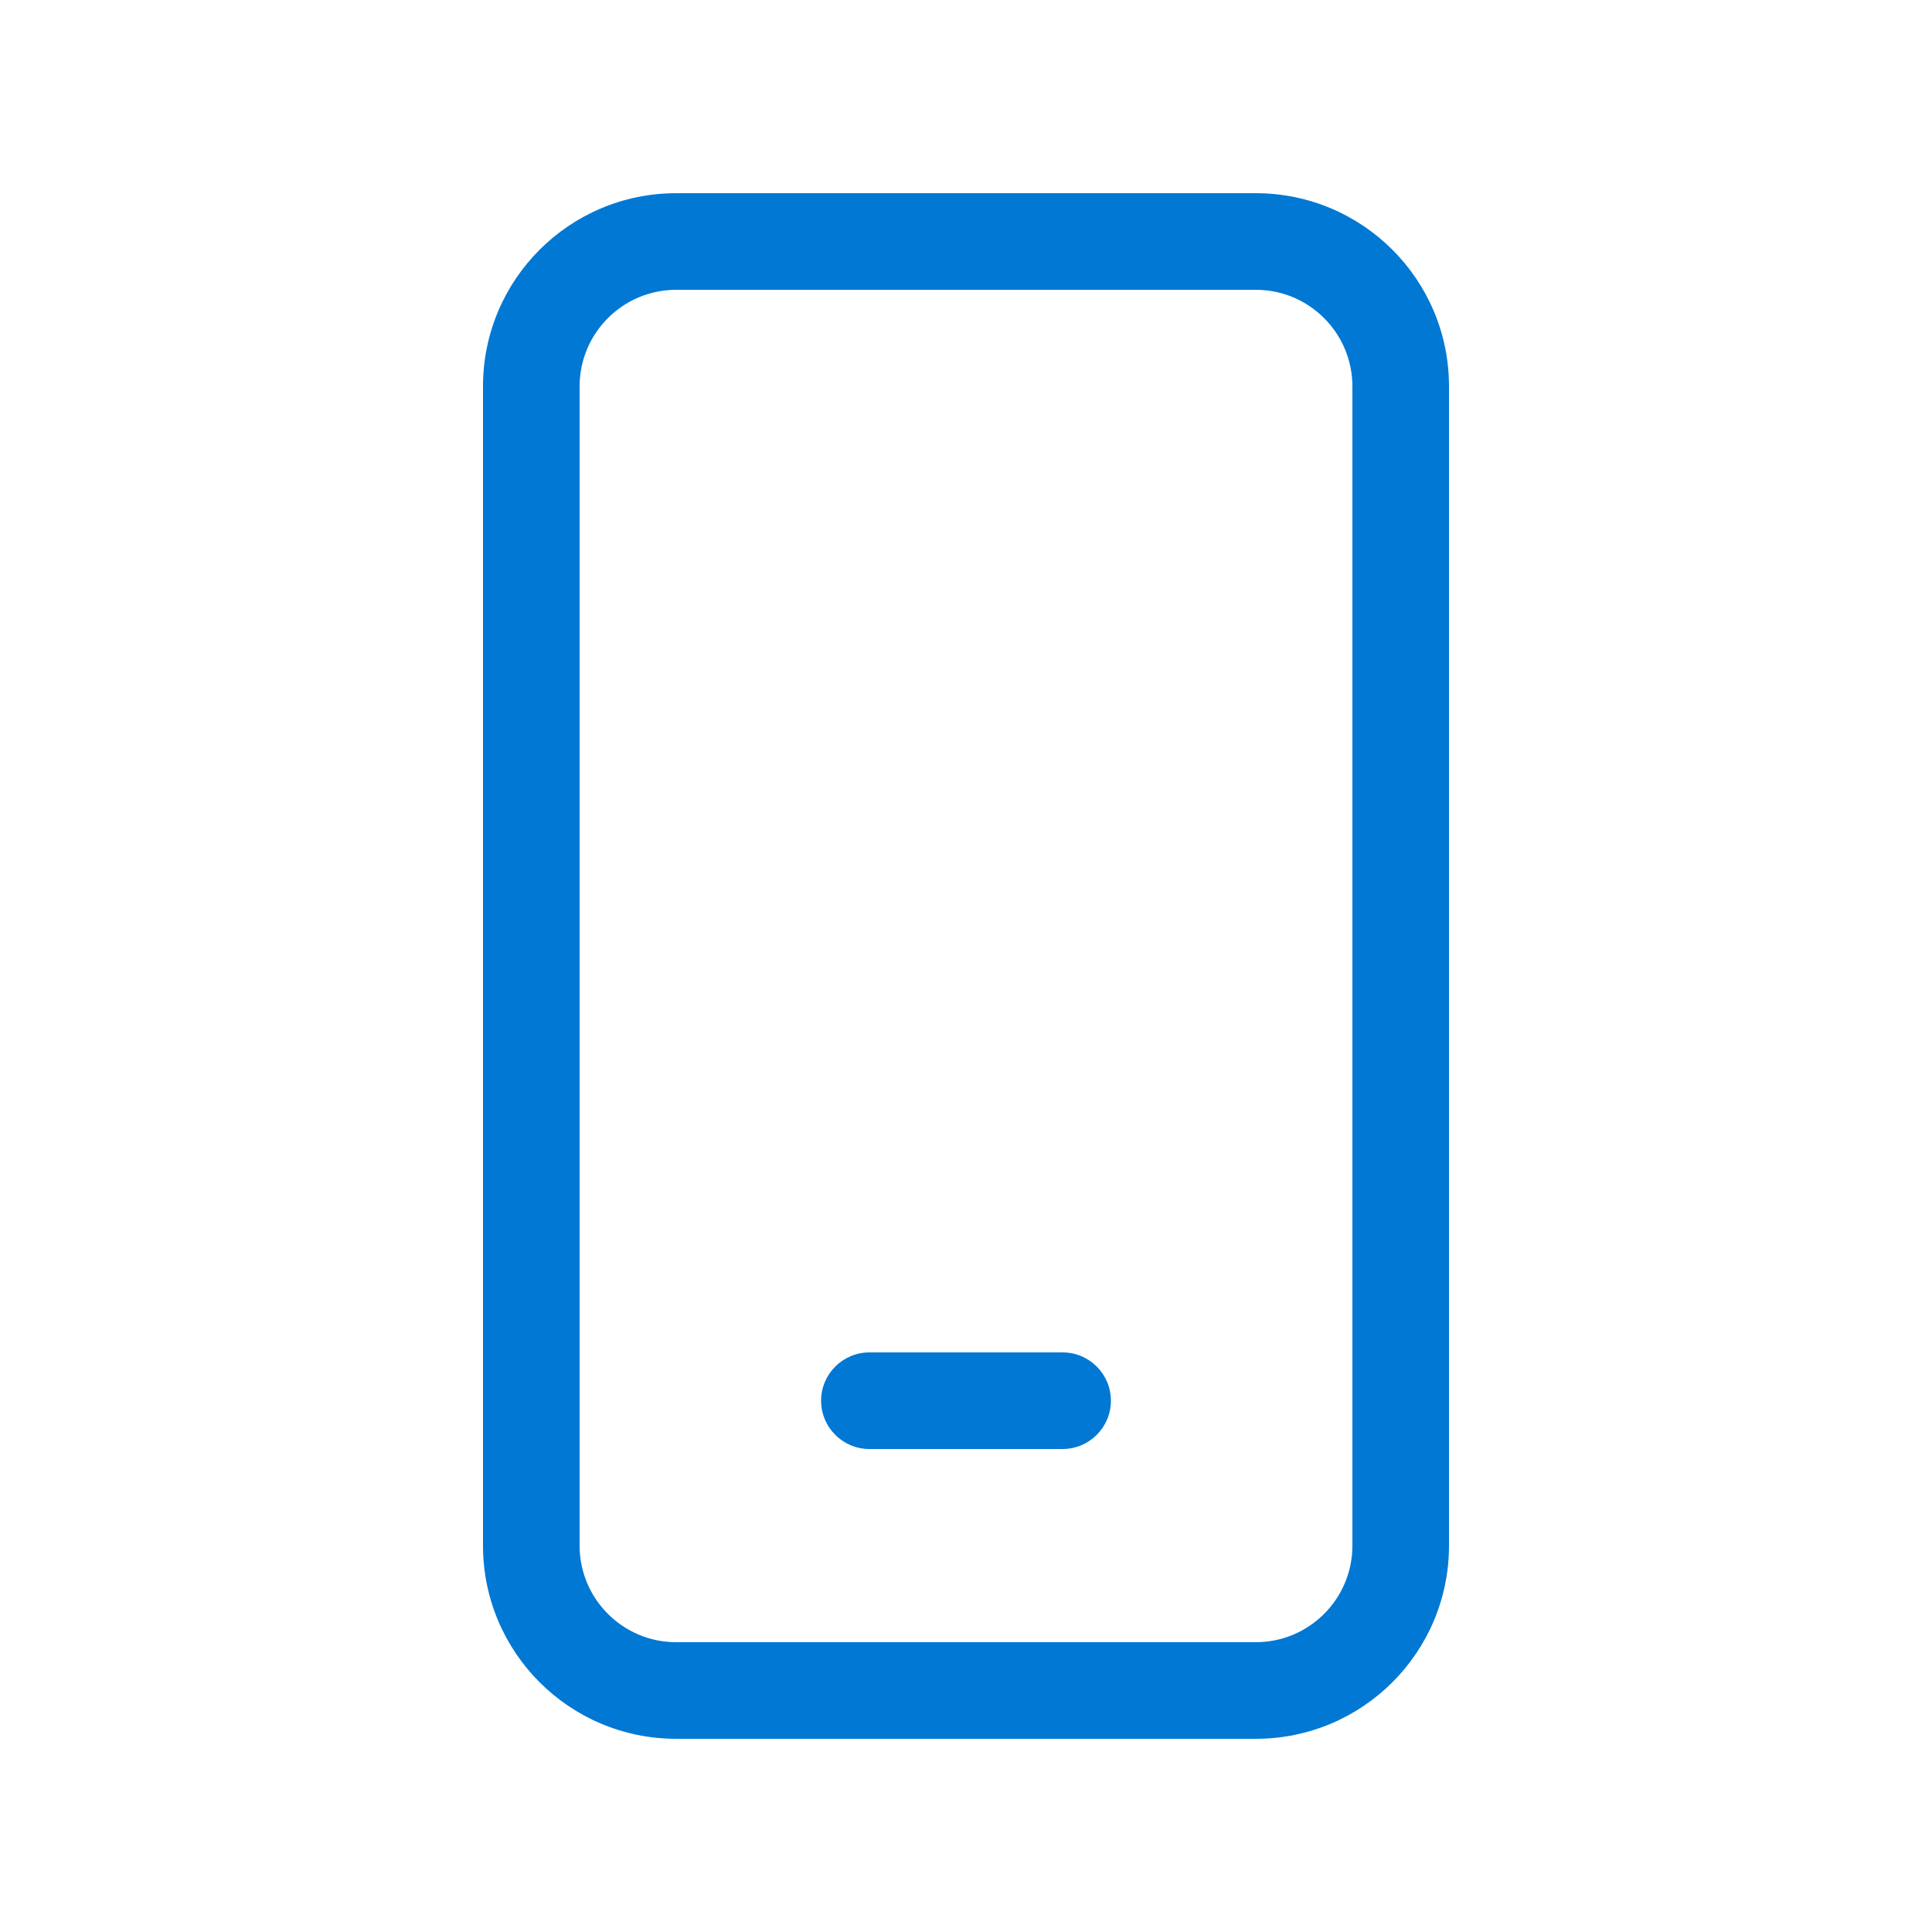 <svg width="20" height="20" viewBox="0 0 20 20" fill="none" xmlns="http://www.w3.org/2000/svg">
<path d="M9 14C8.724 14 8.5 14.224 8.5 14.5C8.5 14.776 8.724 15 9 15H11C11.276 15 11.5 14.776 11.5 14.5C11.5 14.224 11.276 14 11 14H9ZM7 2C5.895 2 5 2.895 5 4V16C5 17.105 5.895 18 7 18H13C14.105 18 15 17.105 15 16V4C15 2.895 14.105 2 13 2H7ZM6 4C6 3.448 6.448 3 7 3H13C13.552 3 14 3.448 14 4V16C14 16.552 13.552 17 13 17H7C6.448 17 6 16.552 6 16V4Z" fill="#0078D4"/>
</svg>